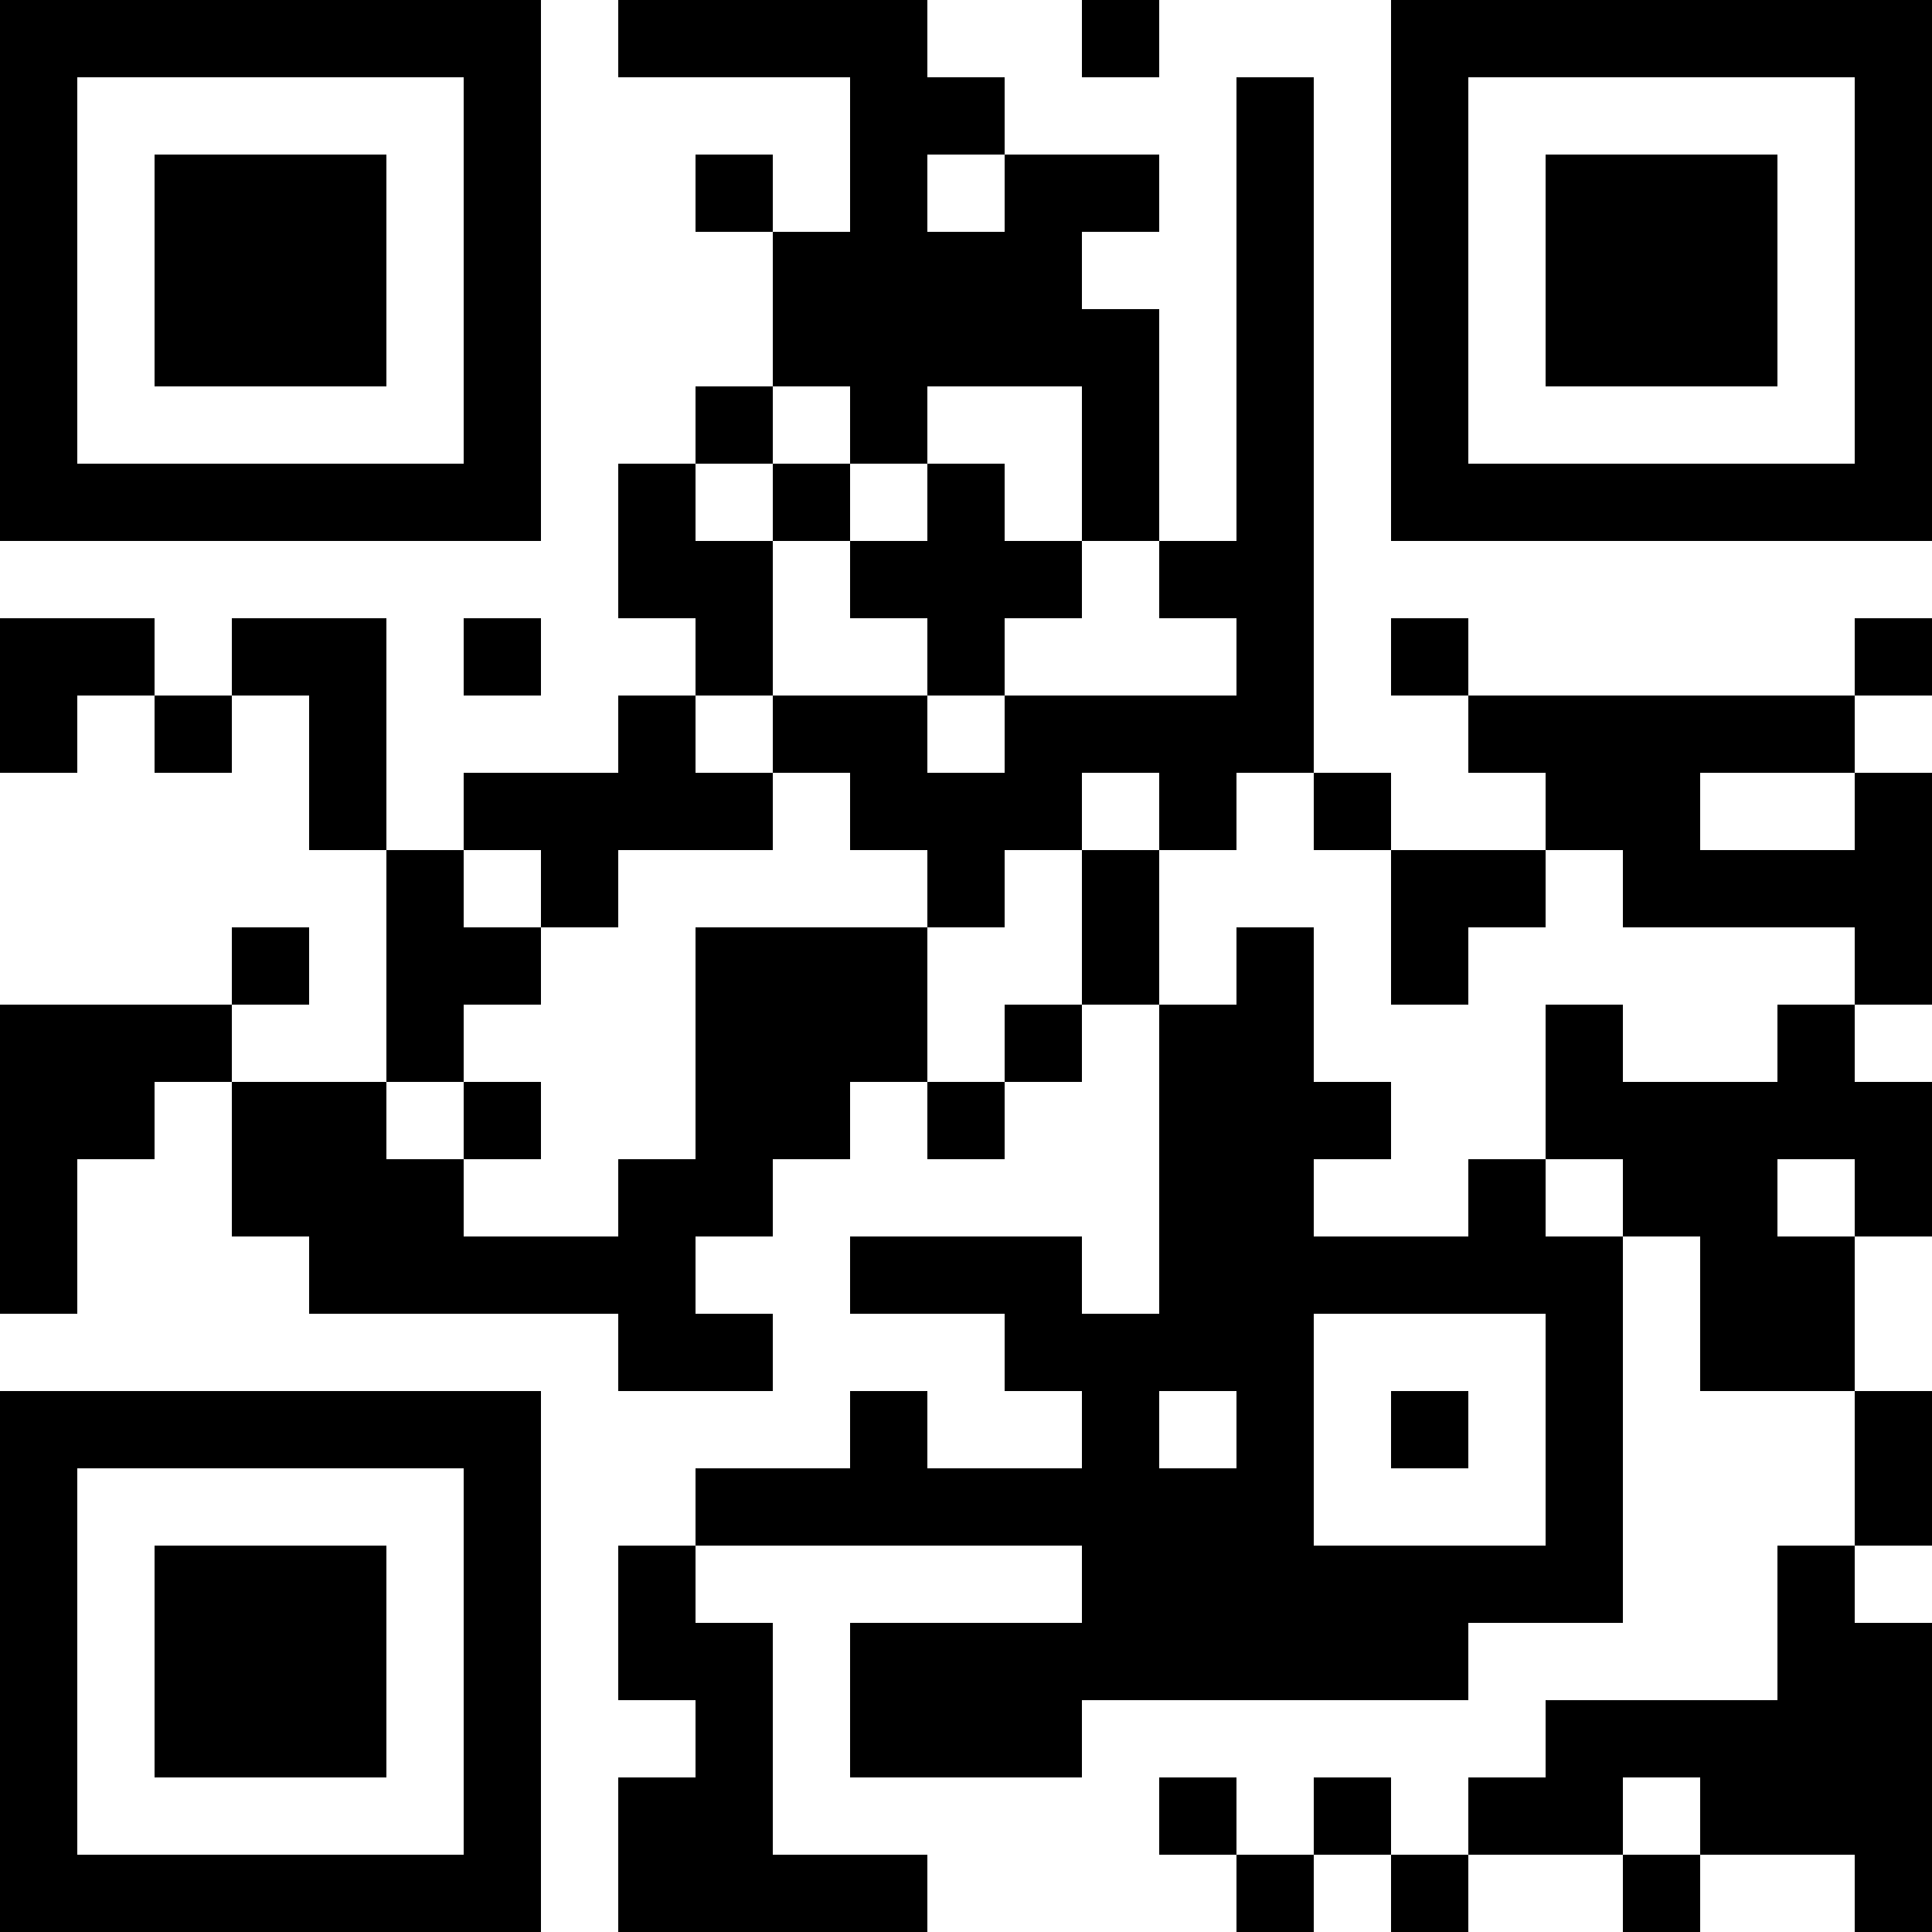 <svg height="320" width="320" shapeRendering="crispEdges" viewBox="0 0 25 25" style="width: 320px; height: 320px;"><path fill="#fff" d="M0,0 h25v25H0z"></path><path fill="#000" d="M0 0h7v1H0zM8 0h4v1H8zM14 0h1v1H14zM18,0 h7v1H18zM0 1h1v1H0zM6 1h1v1H6zM11 1h2v1H11zM16 1h1v1H16zM18 1h1v1H18zM24,1 h1v1H24zM0 2h1v1H0zM2 2h3v1H2zM6 2h1v1H6zM9 2h1v1H9zM11 2h1v1H11zM13 2h2v1H13zM16 2h1v1H16zM18 2h1v1H18zM20 2h3v1H20zM24,2 h1v1H24zM0 3h1v1H0zM2 3h3v1H2zM6 3h1v1H6zM10 3h4v1H10zM16 3h1v1H16zM18 3h1v1H18zM20 3h3v1H20zM24,3 h1v1H24zM0 4h1v1H0zM2 4h3v1H2zM6 4h1v1H6zM10 4h5v1H10zM16 4h1v1H16zM18 4h1v1H18zM20 4h3v1H20zM24,4 h1v1H24zM0 5h1v1H0zM6 5h1v1H6zM9 5h1v1H9zM11 5h1v1H11zM14 5h1v1H14zM16 5h1v1H16zM18 5h1v1H18zM24,5 h1v1H24zM0 6h7v1H0zM8 6h1v1H8zM10 6h1v1H10zM12 6h1v1H12zM14 6h1v1H14zM16 6h1v1H16zM18,6 h7v1H18zM8 7h2v1H8zM11 7h3v1H11zM15 7h2v1H15zM0 8h2v1H0zM3 8h2v1H3zM6 8h1v1H6zM9 8h1v1H9zM12 8h1v1H12zM16 8h1v1H16zM18 8h1v1H18zM24,8 h1v1H24zM0 9h1v1H0zM2 9h1v1H2zM4 9h1v1H4zM8 9h1v1H8zM10 9h2v1H10zM13 9h4v1H13zM19 9h5v1H19zM4 10h1v1H4zM6 10h4v1H6zM11 10h3v1H11zM15 10h1v1H15zM17 10h1v1H17zM20 10h2v1H20zM24,10 h1v1H24zM5 11h1v1H5zM7 11h1v1H7zM12 11h1v1H12zM14 11h1v1H14zM18 11h2v1H18zM21,11 h4v1H21zM3 12h1v1H3zM5 12h2v1H5zM9 12h3v1H9zM14 12h1v1H14zM16 12h1v1H16zM18 12h1v1H18zM24,12 h1v1H24zM0 13h3v1H0zM5 13h1v1H5zM9 13h3v1H9zM13 13h1v1H13zM15 13h2v1H15zM20 13h1v1H20zM23 13h1v1H23zM0 14h2v1H0zM3 14h2v1H3zM6 14h1v1H6zM9 14h2v1H9zM12 14h1v1H12zM15 14h3v1H15zM20,14 h5v1H20zM0 15h1v1H0zM3 15h3v1H3zM8 15h2v1H8zM15 15h2v1H15zM19 15h1v1H19zM21 15h2v1H21zM24,15 h1v1H24zM0 16h1v1H0zM4 16h5v1H4zM11 16h3v1H11zM15 16h6v1H15zM22 16h2v1H22zM8 17h2v1H8zM13 17h4v1H13zM20 17h1v1H20zM22 17h2v1H22zM0 18h7v1H0zM11 18h1v1H11zM14 18h1v1H14zM16 18h1v1H16zM18 18h1v1H18zM20 18h1v1H20zM24,18 h1v1H24zM0 19h1v1H0zM6 19h1v1H6zM9 19h8v1H9zM20 19h1v1H20zM24,19 h1v1H24zM0 20h1v1H0zM2 20h3v1H2zM6 20h1v1H6zM8 20h1v1H8zM14 20h7v1H14zM23 20h1v1H23zM0 21h1v1H0zM2 21h3v1H2zM6 21h1v1H6zM8 21h2v1H8zM11 21h8v1H11zM23,21 h2v1H23zM0 22h1v1H0zM2 22h3v1H2zM6 22h1v1H6zM9 22h1v1H9zM11 22h3v1H11zM20,22 h5v1H20zM0 23h1v1H0zM6 23h1v1H6zM8 23h2v1H8zM15 23h1v1H15zM17 23h1v1H17zM19 23h2v1H19zM22,23 h3v1H22zM0 24h7v1H0zM8 24h4v1H8zM16 24h1v1H16zM18 24h1v1H18zM21 24h1v1H21zM24,24 h1v1H24z"></path></svg>